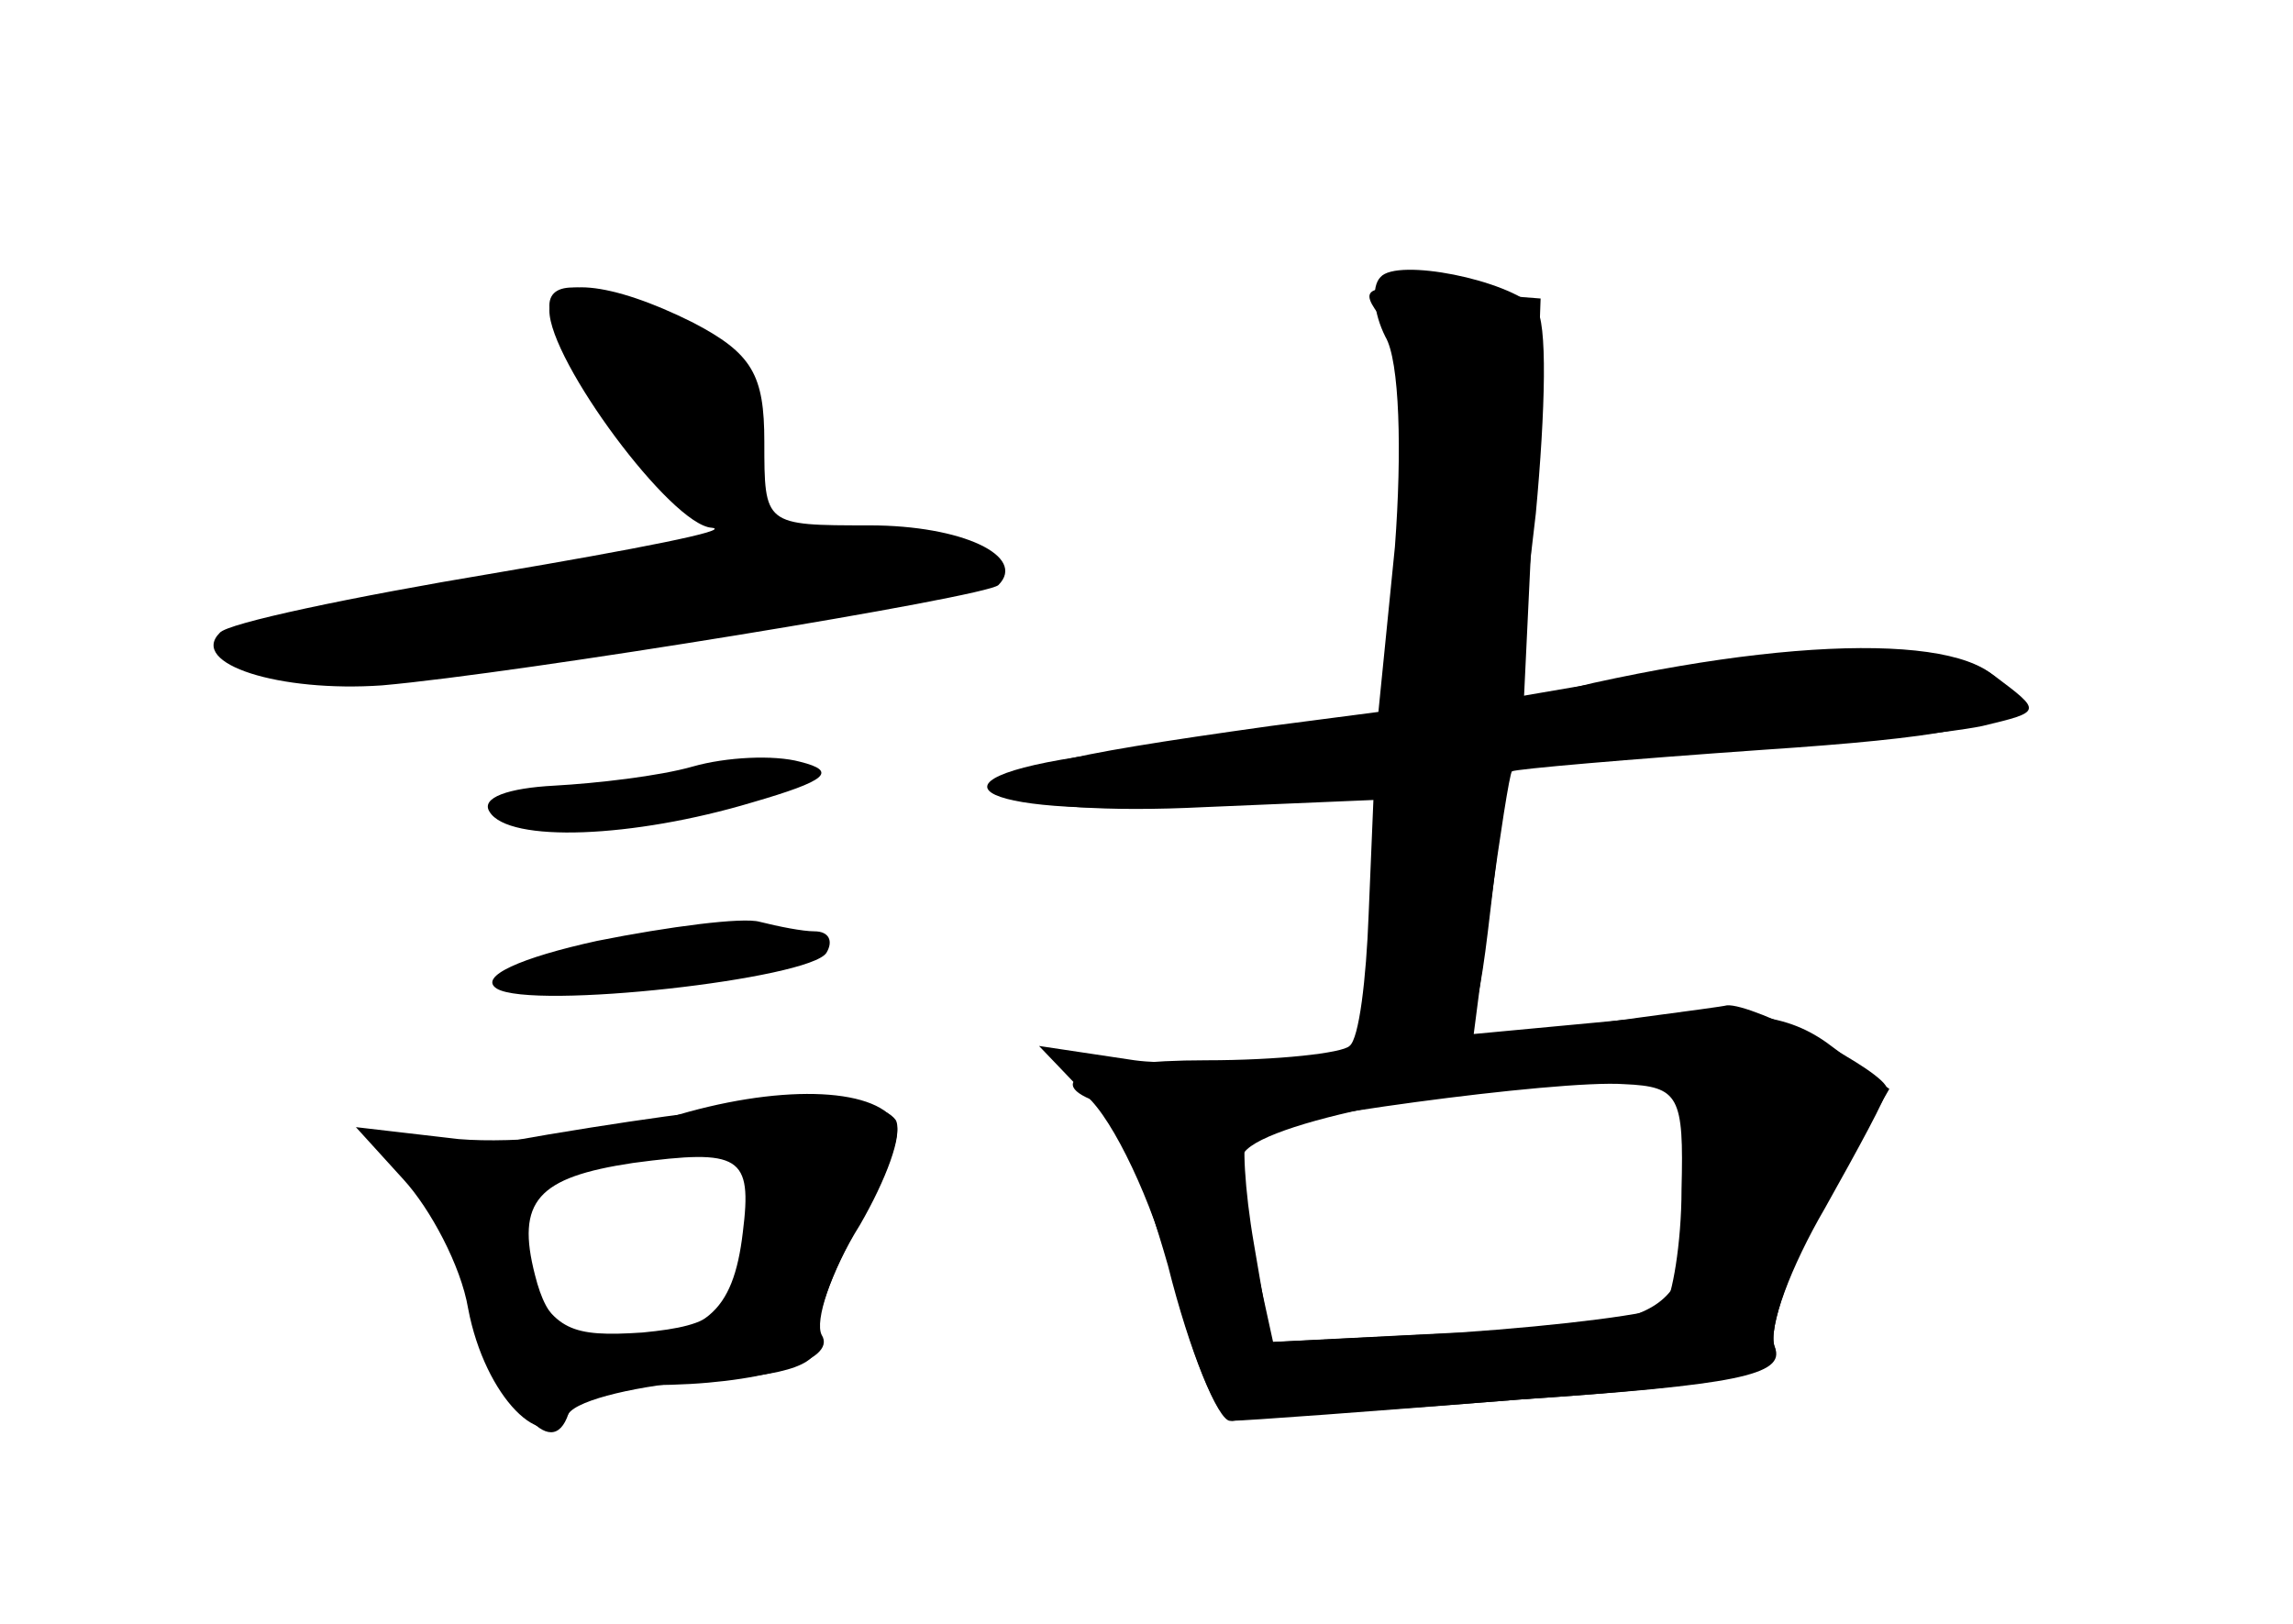 <?xml version="1.0" standalone="no"?>
<!DOCTYPE svg PUBLIC "-//W3C//DTD SVG 20010904//EN"
 "http://www.w3.org/TR/2001/REC-SVG-20010904/DTD/svg10.dtd">
<svg version="1.0" xmlns="http://www.w3.org/2000/svg"
 width="96pt" height="68pt" viewBox="0 0 96 68"
 preserveAspectRatio="xMidYMid meet">
<g transform="translate(0,68) scale(0.1,-0.1)" fill="#000000" stroke="none">
<g id="part-0" class="char-part">
  <path d="M230 550 c0 -21 51 -90 68 -91 9 -1 -32 -9 -91 -19 -60 -10 -112 -21
-115 -25 -13 -13 25 -25 68 -22 57 5 253 37 258 42 12 12 -15 25 -54 25 -44 0
-44 0 -44 35 0 28 -5 37 -30 50 -34 17 -60 20 -60 5z"/>
  <path d="M579 546 c10 -12 12 -35 6 -90 l-7 -74 -46 -6 c-93 -13 -112 -18
-106 -28 4 -6 38 -8 78 -6 l71 3 -2 -48 c-1 -27 -4 -52 -8 -55 -3 -3 -30 -6
-60 -6 -50 0 -71 -9 -44 -18 6 -2 18 -33 28 -68 9 -36 21 -65 26 -65 6 0 60 4
122 9 89 6 111 10 106 22 -3 7 7 35 21 61 l27 47 -23 17 c-18 14 -35 17 -87
12 l-64 -6 7 54 c4 29 8 55 9 56 2 1 48 5 105 9 75 5 102 10 102 20 0 27 -73
30 -173 8 l-29 -7 4 84 3 84 -39 3 c-35 3 -38 2 -27 -12z m125 -364 c0 -23 -4
-45 -7 -49 -4 -3 -42 -8 -86 -11 l-79 -4 -7 41 c-4 23 -5 44 -3 46 6 6 130 23
158 21 23 -1 25 -5 24 -44z"/>
  <path d="M290 359 c-14 -4 -40 -7 -58 -8 -19 -1 -31 -5 -27 -11 8 -13 60 -11
110 4 31 9 36 13 20 17 -11 3 -31 2 -45 -2z"/>
  <path d="M250 286 c-32 -7 -50 -15 -42 -20 15 -9 131 4 138 15 3 5 1 9 -5 9
-5 0 -15 2 -23 4 -7 2 -38 -2 -68 -8z"/>
  <path d="M230 205 c-41 -7 -70 -13 -63 -14 6 0 19 -23 28 -51 17 -50 36 -73
43 -52 2 7 18 12 35 12 44 0 78 10 71 21 -3 6 4 26 15 45 12 20 19 40 16 45
-8 11 -49 10 -145 -6z m82 -10 c3 -3 2 -20 -1 -37 -6 -28 -11 -33 -42 -36 -30
-2 -37 1 -48 24 -14 32 -7 41 39 47 19 2 38 5 41 5 3 1 8 0 11 -3z"/>
</g>
<g id="part-1" class="char-part">
  <path d="M230 552 c0 -16 52 -82 65 -82 19 0 27 16 20 40 -9 28 -85 66 -85 42z"/>
  <path d="M270 445 c-41 -7 -96 -15 -122 -19 -27 -4 -48 -11 -48 -16 0 -17 59
-21 121 -7 35 8 92 18 127 22 61 7 77 17 46 29 -19 7 -30 7 -124 -9z"/>
</g>
<g id="part-2" class="char-part">
  <path d="M280 212 c-25 -7 -64 -11 -88 -9 l-43 5 20 -22 c11 -12 24 -36 27
-54 7 -37 32 -62 42 -44 4 6 30 12 57 14 36 2 49 7 47 17 -1 7 6 29 18 48 11
19 18 38 15 43 -9 15 -50 16 -95 2z m31 -48 c-4 -34 -16 -44 -53 -44 -21 0
-29 6 -34 26 -8 31 1 41 41 47 45 6 50 3 46 -29z"/>
</g>
<g id="part-3" class="char-part">
  <path d="M578 564 c-4 -4 -3 -15 2 -25 6 -10 7 -48 4 -88 l-7 -70 -36 -5 c-20
-3 -57 -8 -83 -12 -80 -11 -45 -27 45 -21 l79 5 -4 -54 c-4 -50 -3 -54 17 -54
20 0 23 7 29 59 l7 59 87 7 c48 3 98 8 112 11 25 6 25 6 5 21 -20 15 -68 14
-166 -3 l-35 -6 9 77 c4 43 5 81 0 86 -12 12 -58 21 -65 13z"/>
</g>
<g id="part-4" class="char-part">
  <path d="M615 244 c-55 -7 -118 -11 -140 -8 l-40 6 22 -23 c12 -13 28 -49 35
-79 8 -30 18 -55 24 -55 5 1 59 4 121 9 89 6 110 11 106 22 -3 8 7 34 21 58
14 25 26 47 26 50 0 7 -56 36 -67 35 -4 -1 -53 -7 -108 -15z m94 -51 c-1 -64
-6 -68 -95 -71 l-81 -4 -7 32 c-3 18 -6 38 -6 45 0 13 85 31 158 34 31 1 32 0
31 -36z"/>
</g>
</g>
</svg>